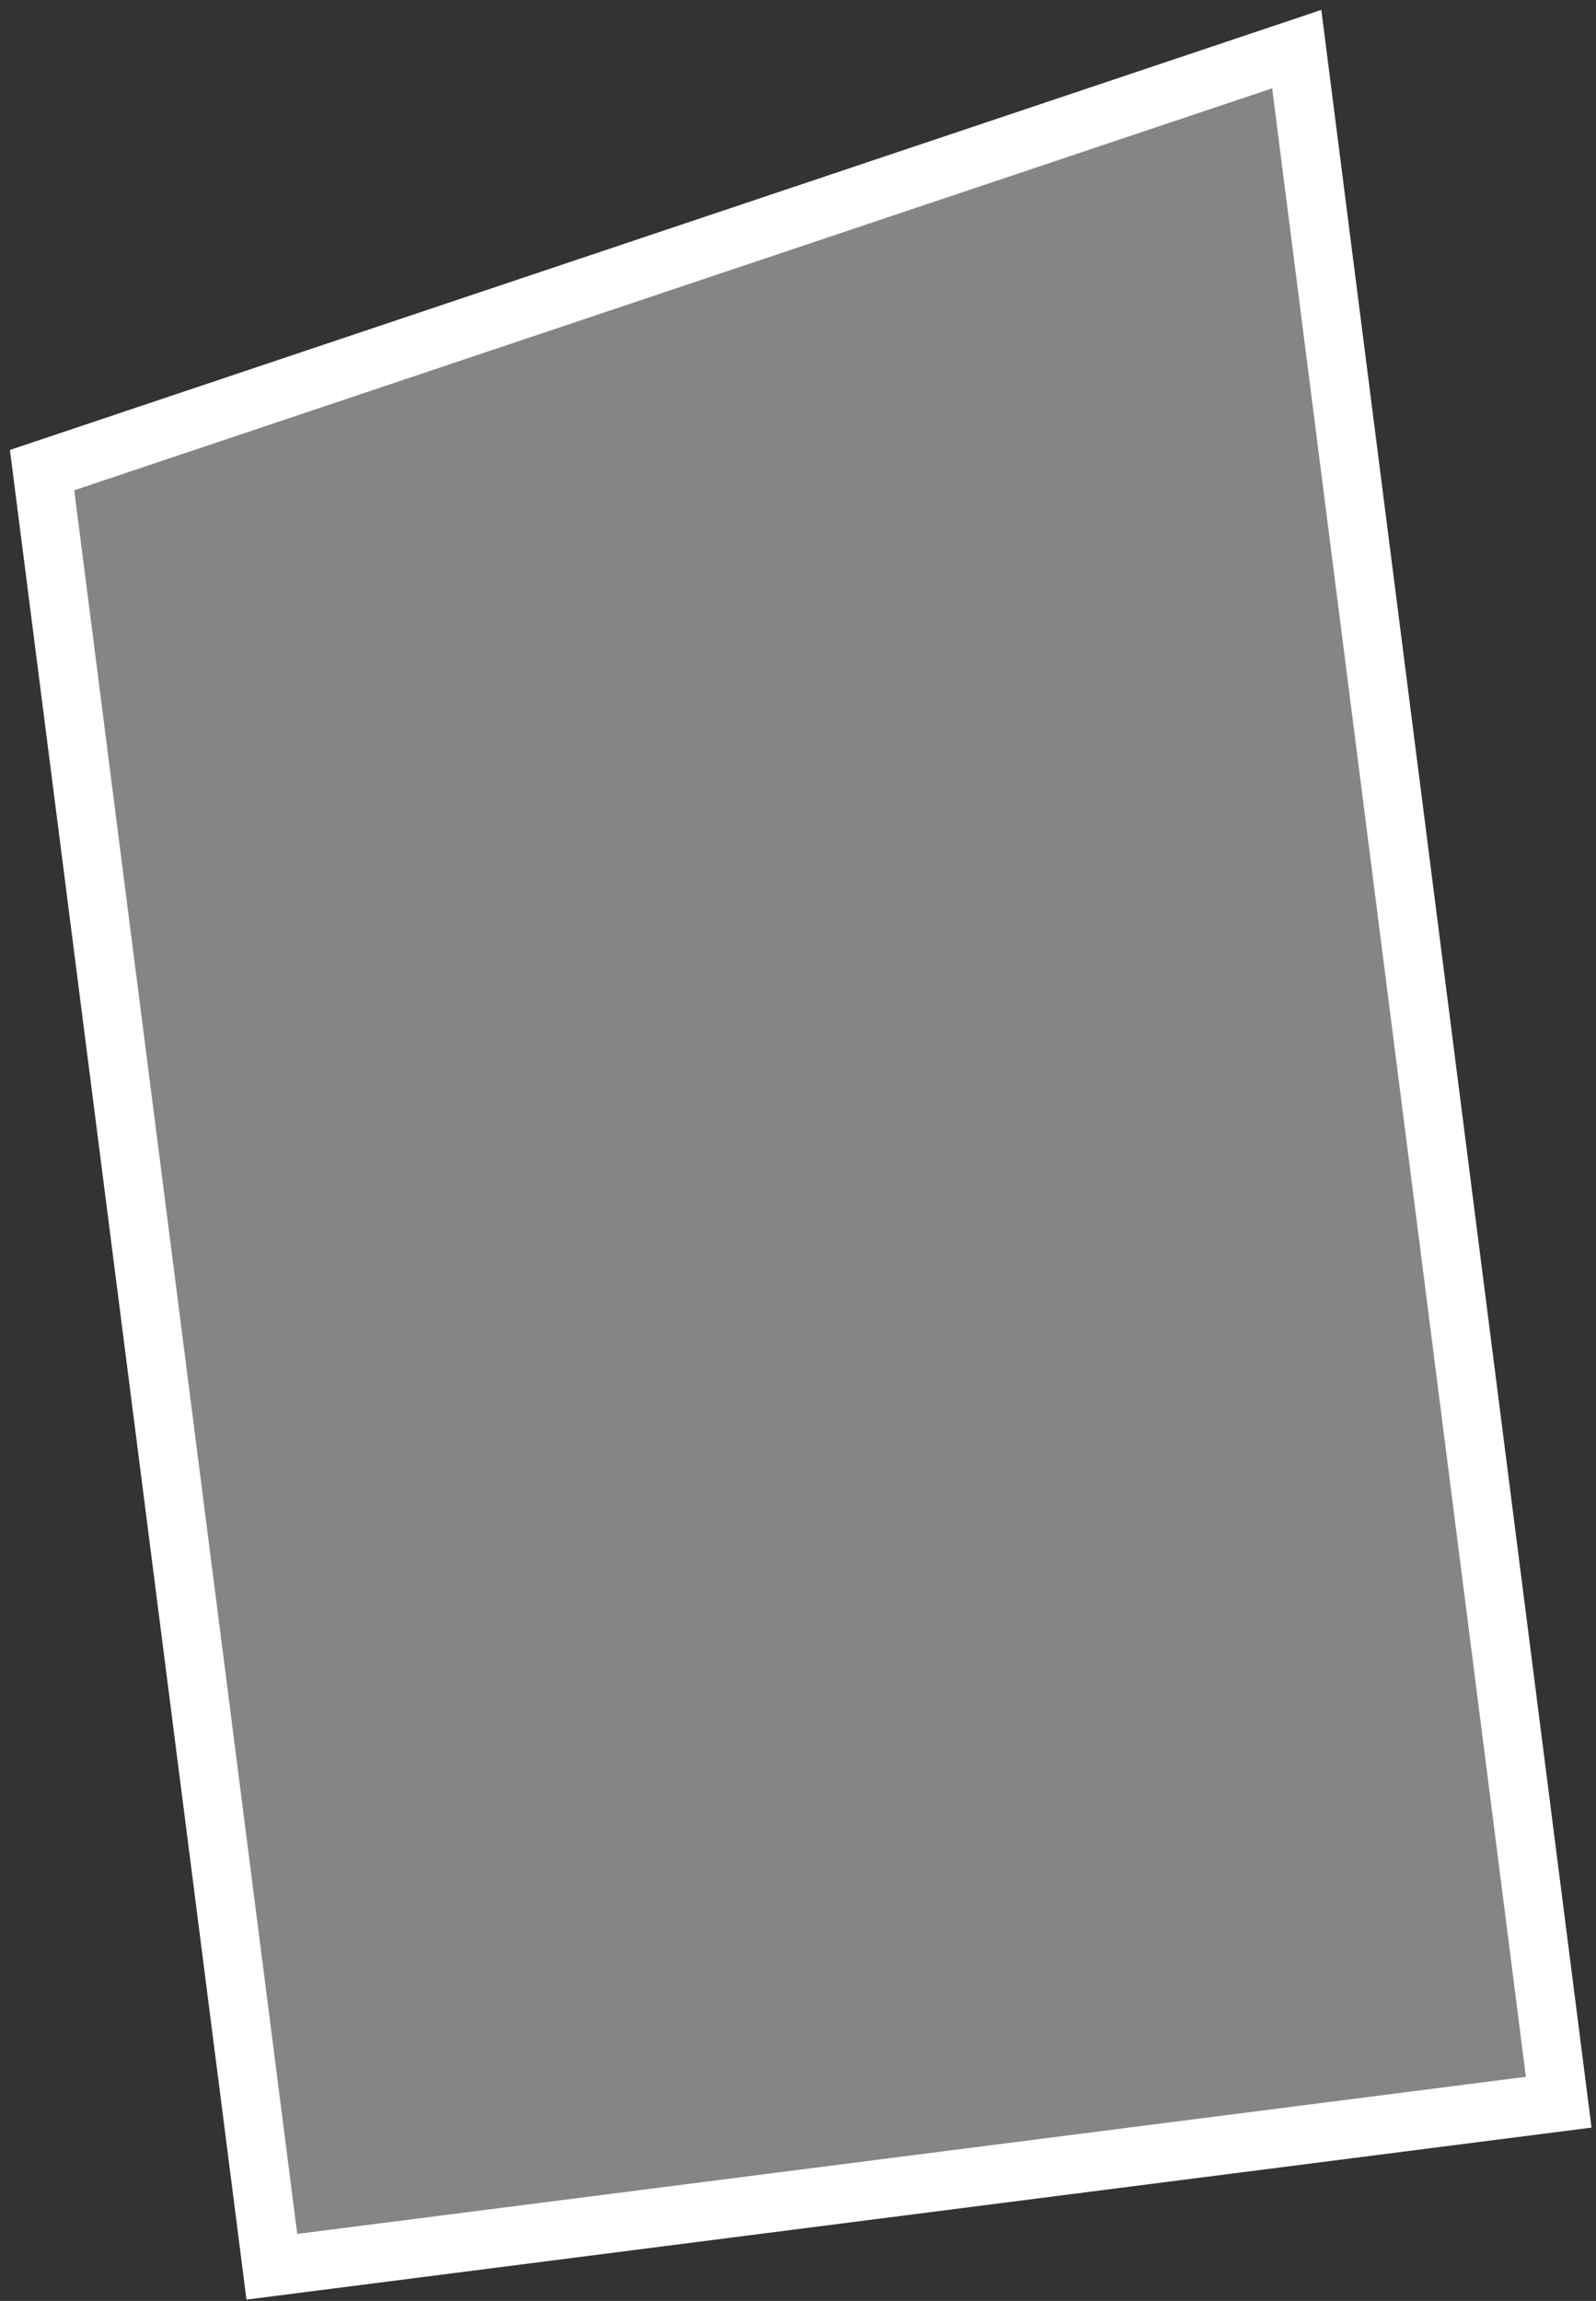 <svg width="136" height="196" viewBox="0 0 136 196" fill="none" xmlns="http://www.w3.org/2000/svg">
<rect x="0" y="0" width="136" height="196" fill="#333333" stroke="none"/>
<path d="M3.585 40.046L110.499 4.183L132.823 179.07L23.166 193.088L3.585 40.046Z" fill="white" fill-opacity="0.4" stroke="white" stroke-width="5"/>
</svg>
